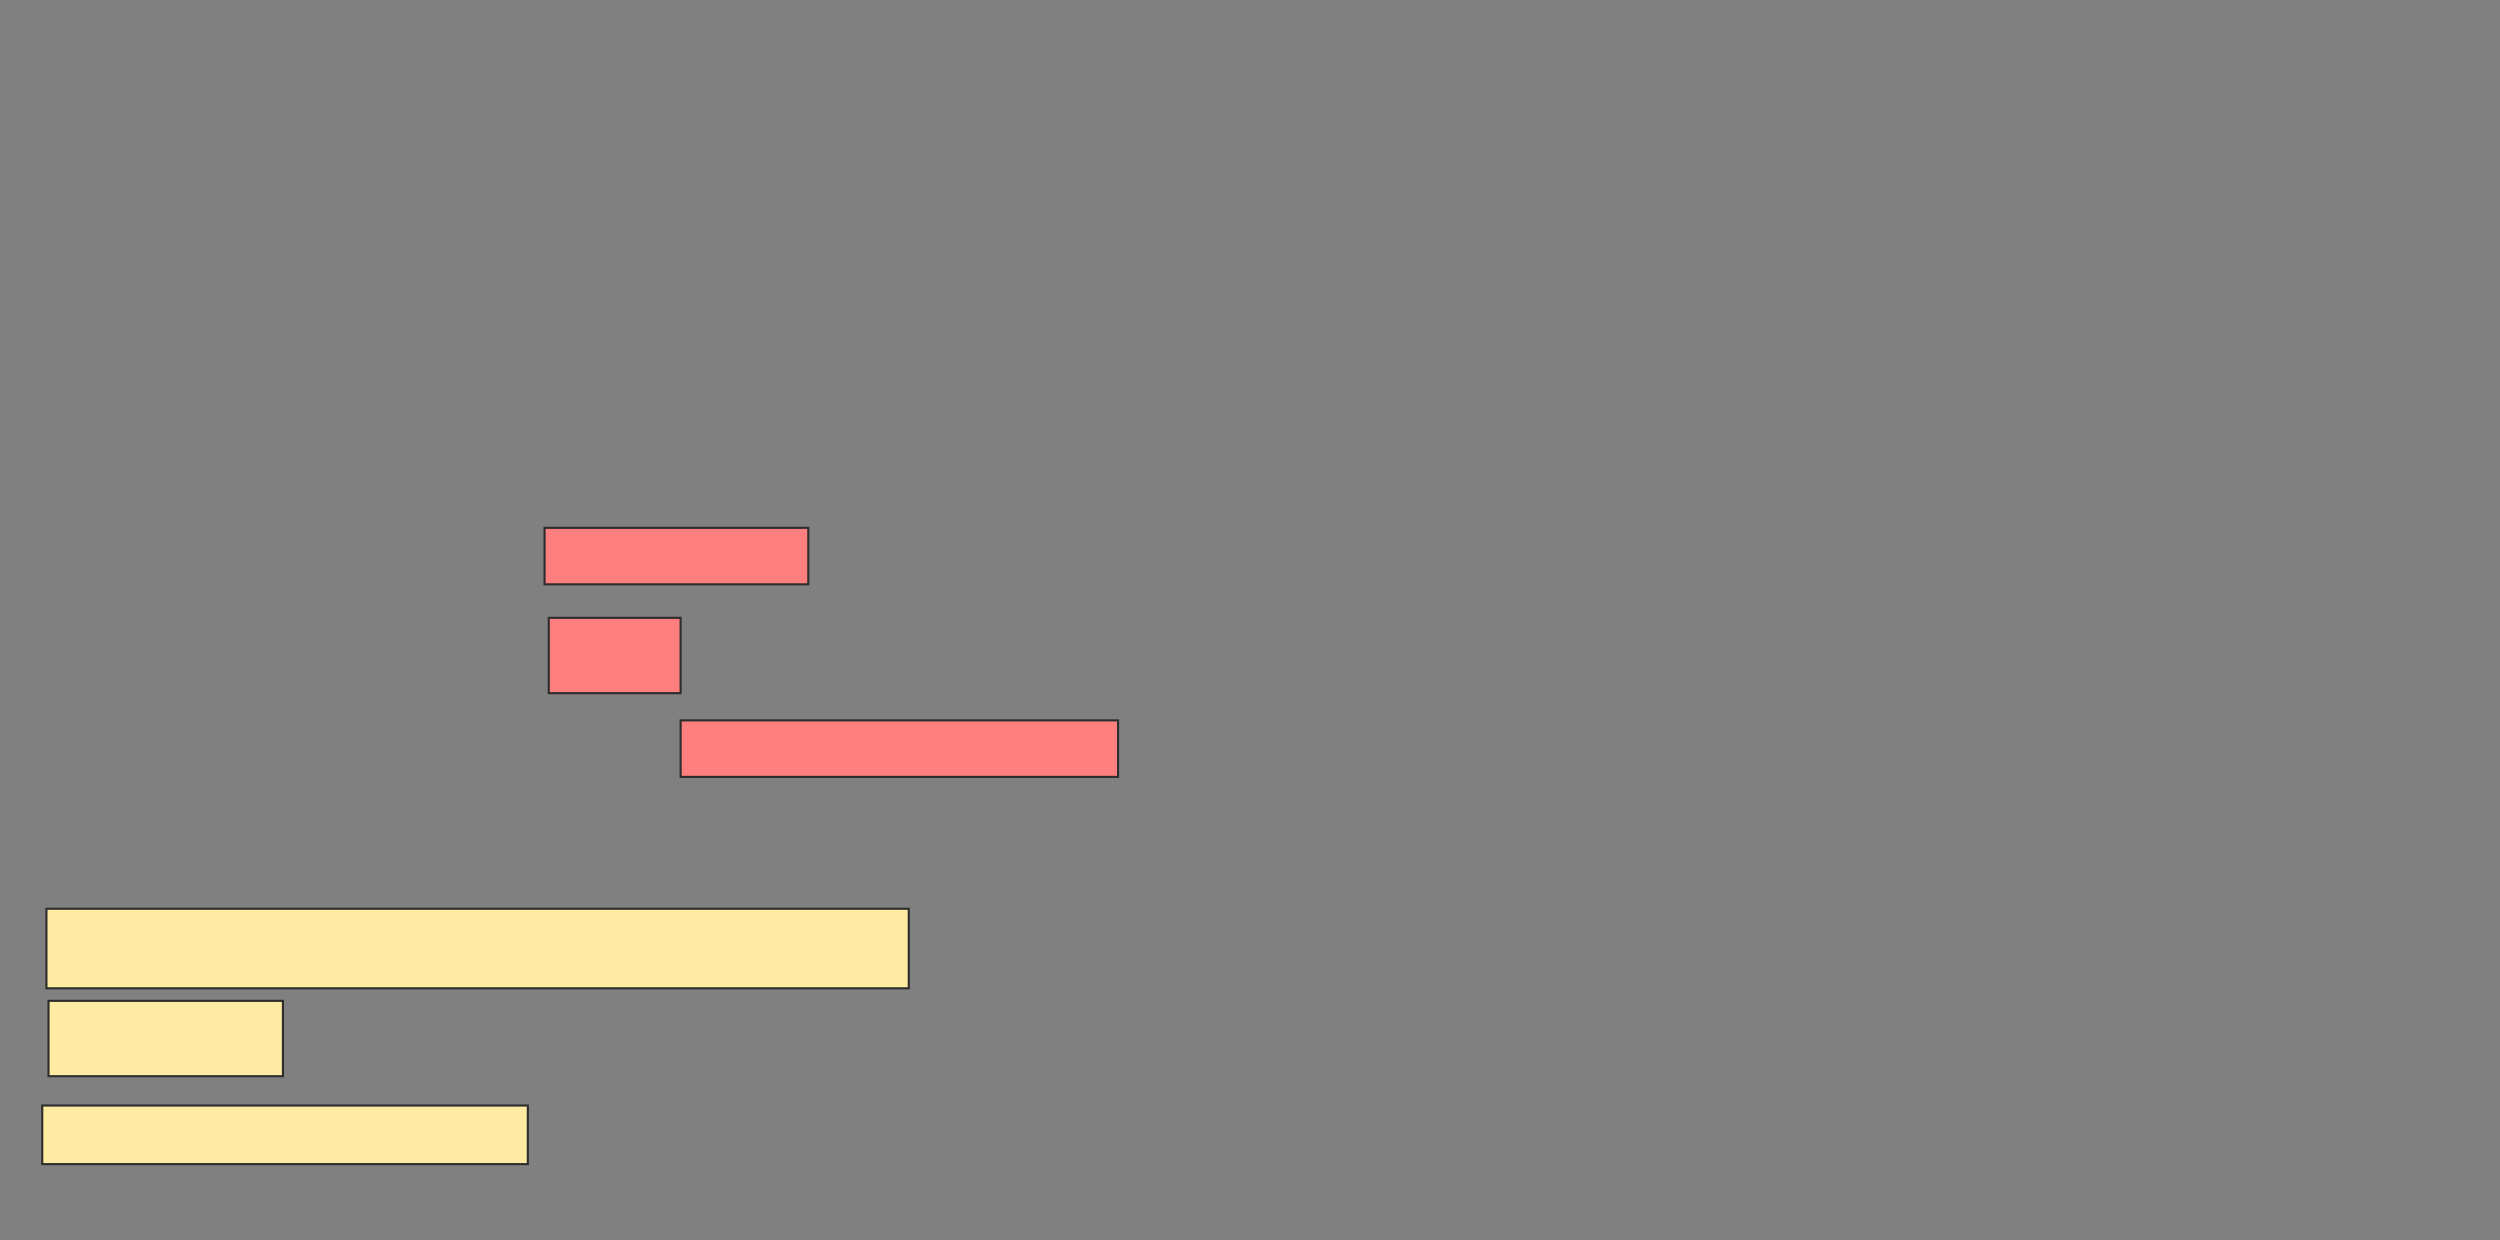 <svg xmlns="http://www.w3.org/2000/svg" width="1171" height="581">
 <rect width="100%" height="100%" fill="#808080" stroke="none"/>
 <!-- Created with Image Occlusion Enhanced -->
 <g>
  <title>Labels</title>
 </g>
 <g>
  <title>Masks</title>
  <g id="d0415f09a29547afaac78581c3876ada-ao-1" class="qshape">
   <rect height="26.471" width="123.529" y="247.235" x="255.078" stroke="#2D2D2D" fill="#FF7E7E" class="qshape"/>
   <rect height="35.294" width="61.765" y="289.392" x="257.039" stroke="#2D2D2D" fill="#FF7E7E" class="qshape"/>
   <rect height="26.471" width="204.902" y="337.431" x="318.804" stroke="#2D2D2D" fill="#FF7E7E" class="qshape"/>
  </g>
  <g id="d0415f09a29547afaac78581c3876ada-ao-2">
   <rect height="37.255" width="403.922" y="425.667" x="21.745" stroke="#2D2D2D" fill="#FFEBA2"/>
   <rect height="35.294" width="109.804" y="468.804" x="22.725" stroke="#2D2D2D" fill="#FFEBA2"/>
   <rect height="27.451" width="227.451" y="517.824" x="19.784" stroke="#2D2D2D" fill="#FFEBA2"/>
  </g>
 </g>
</svg>